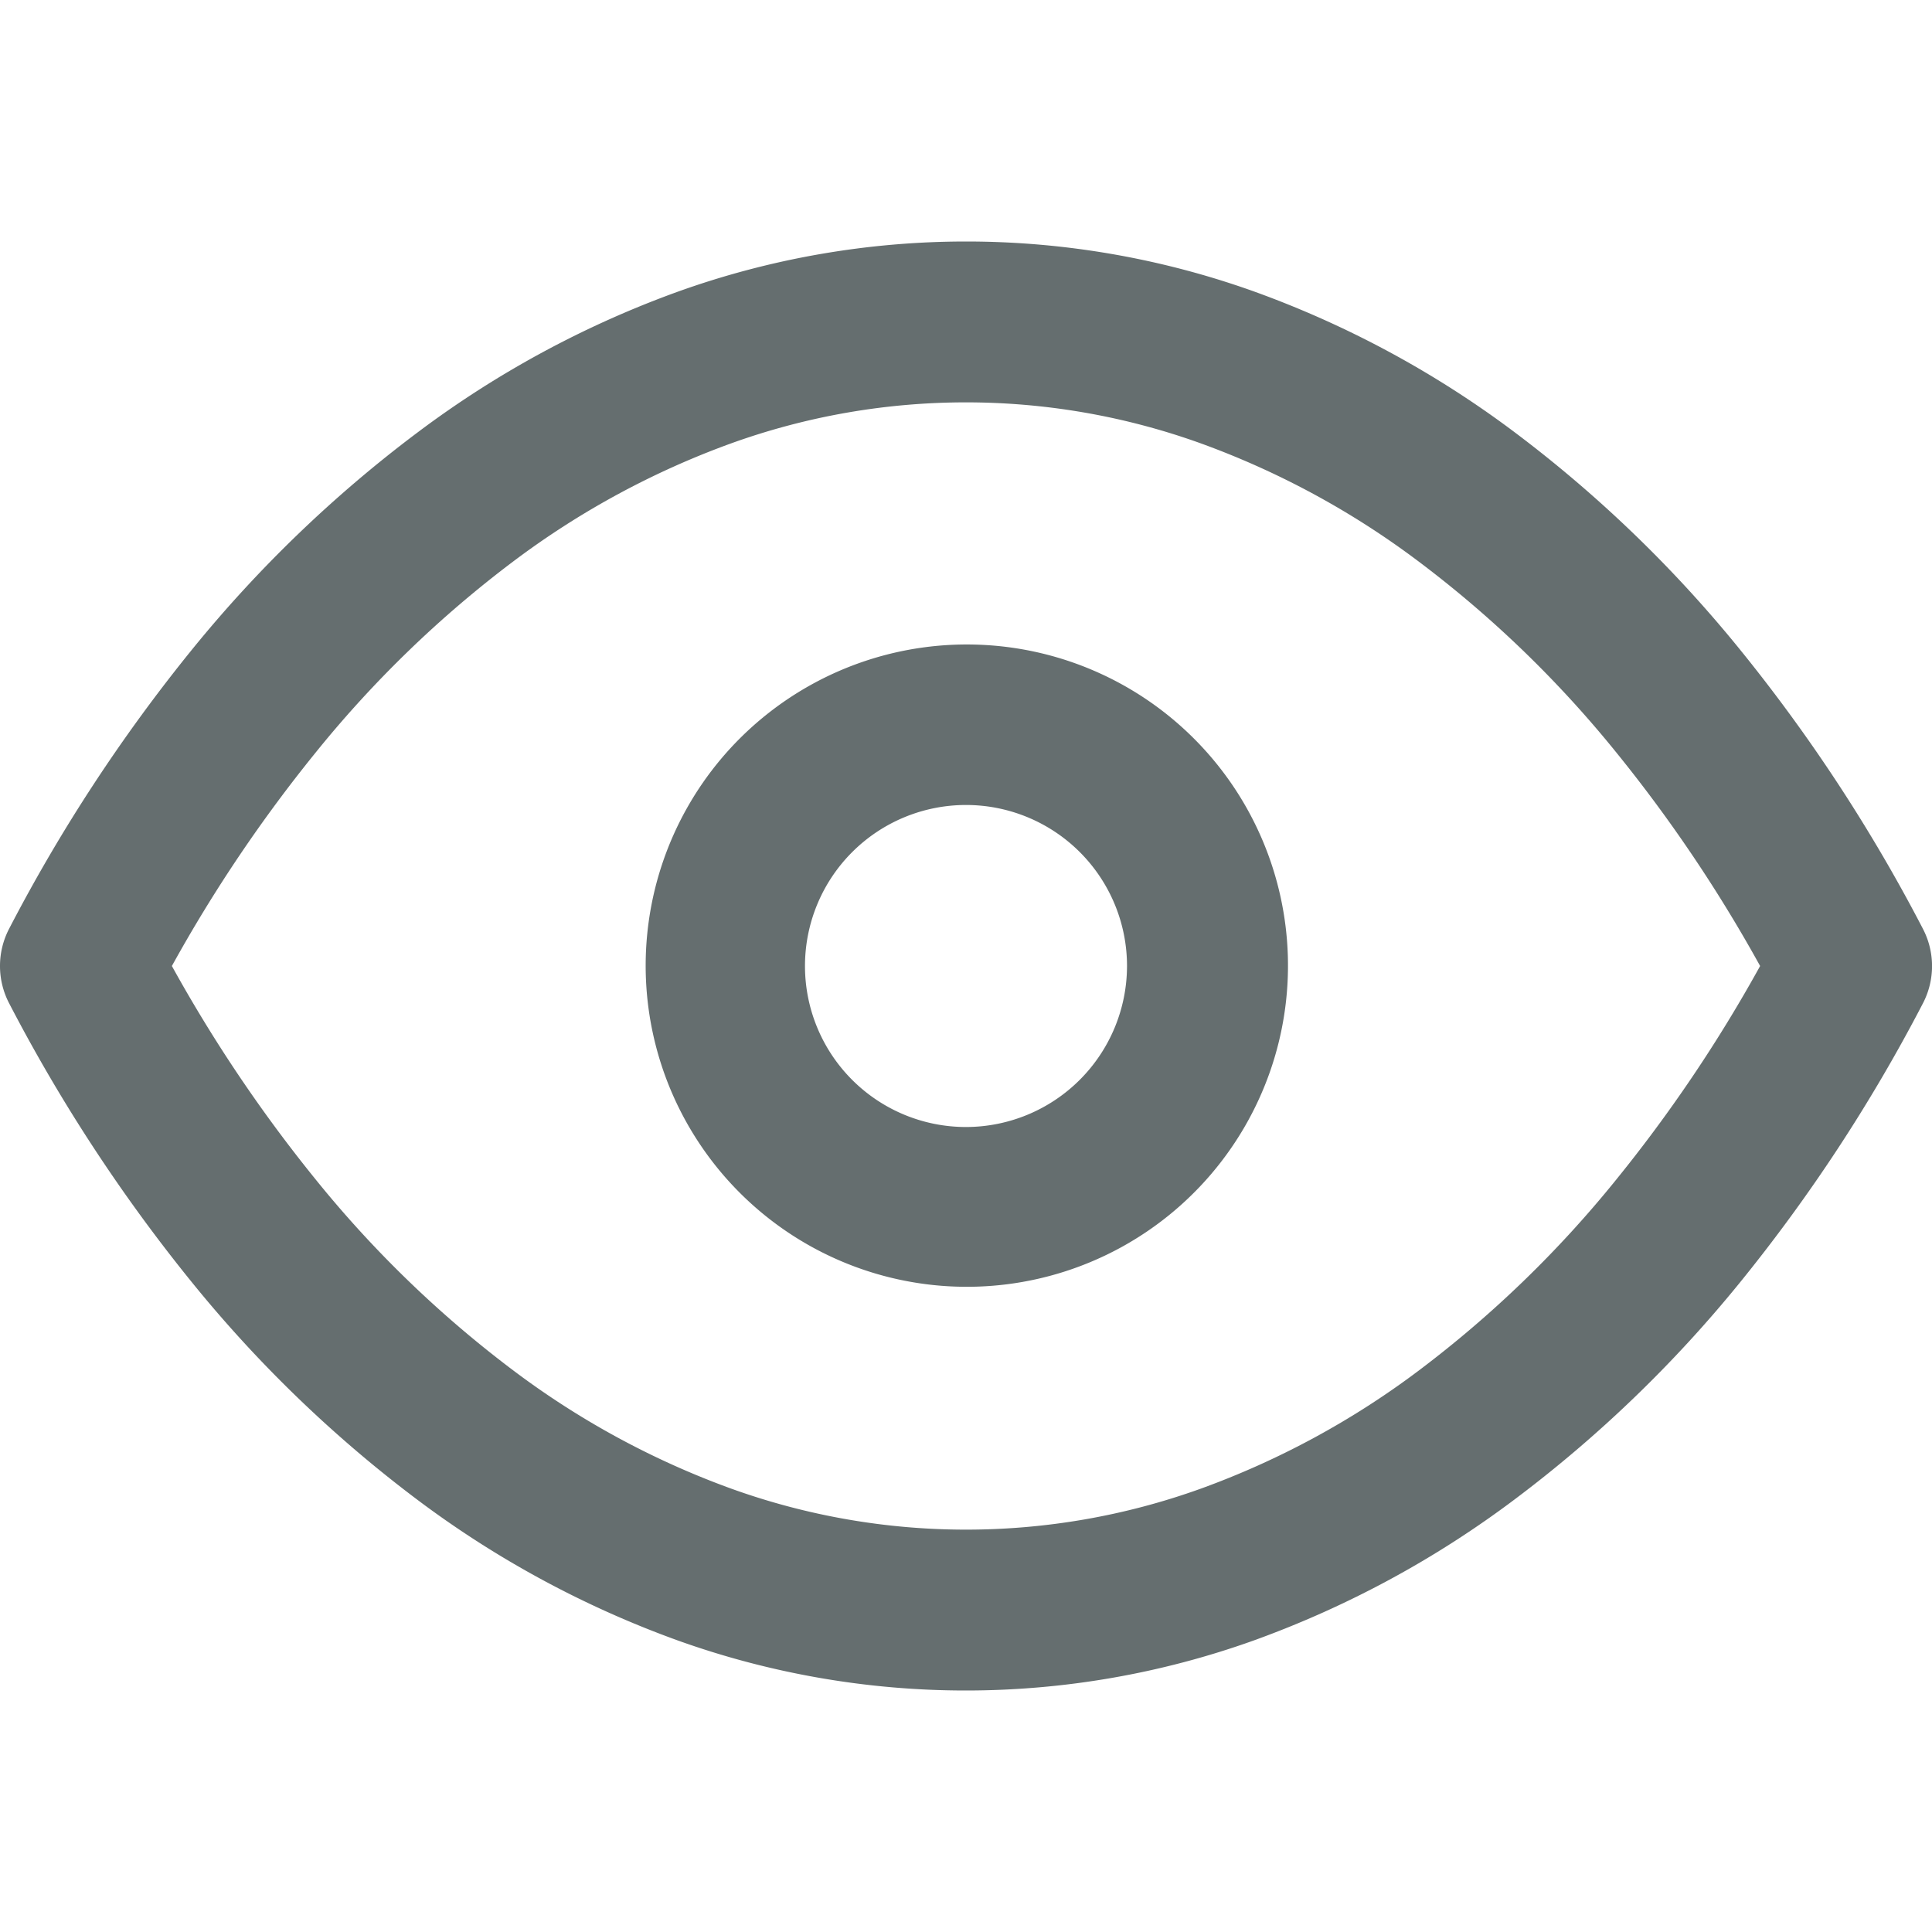 <?xml version="1.0" encoding="UTF-8" standalone="no"?> <svg  fill="#656e6f" id="Layer_1" data-name="Layer 1" xmlns="http://www.w3.org/2000/svg" viewBox="0 0 512 512"><title>Visible</title><path d="M509.57,246.1A436.89,436.89,0,0,0,461,172a338.91,338.91,0,0,0-59.54-57.4,264.24,264.24,0,0,0-69-37.31,226.24,226.24,0,0,0-152.8,0,264.24,264.24,0,0,0-69,37.31A338.91,338.91,0,0,0,51,172,436.89,436.89,0,0,0,2.43,246.1a21.38,21.38,0,0,0,0,19.8A436.89,436.89,0,0,0,51,340a338.91,338.91,0,0,0,59.54,57.4,264.24,264.24,0,0,0,69,37.31,226.24,226.24,0,0,0,152.8,0,264.24,264.24,0,0,0,69-37.31A338.91,338.91,0,0,0,461,340a436.89,436.89,0,0,0,48.59-74.1A21.38,21.38,0,0,0,509.57,246.1ZM428,313a296,296,0,0,1-52,50.2,221.59,221.59,0,0,1-57.86,31.34,183.63,183.63,0,0,1-124.26,0A221.59,221.59,0,0,1,136,363.16,296,296,0,0,1,84,313a386.32,386.32,0,0,1-38.45-57A386.32,386.32,0,0,1,84,199a296,296,0,0,1,52-50.2,221.59,221.59,0,0,1,57.86-31.34,183.63,183.63,0,0,1,124.26,0A221.59,221.59,0,0,1,376,148.84,296,296,0,0,1,428,199a386.32,386.32,0,0,1,38.45,57A386.32,386.32,0,0,1,428,313Z"/><path d="M316.34,195.66a85.11,85.11,0,1,0,18.28,27.12A85,85,0,0,0,316.34,195.66ZM256,298.67A42.67,42.67,0,1,1,298.67,256,42.72,42.72,0,0,1,256,298.67Z"/></svg>